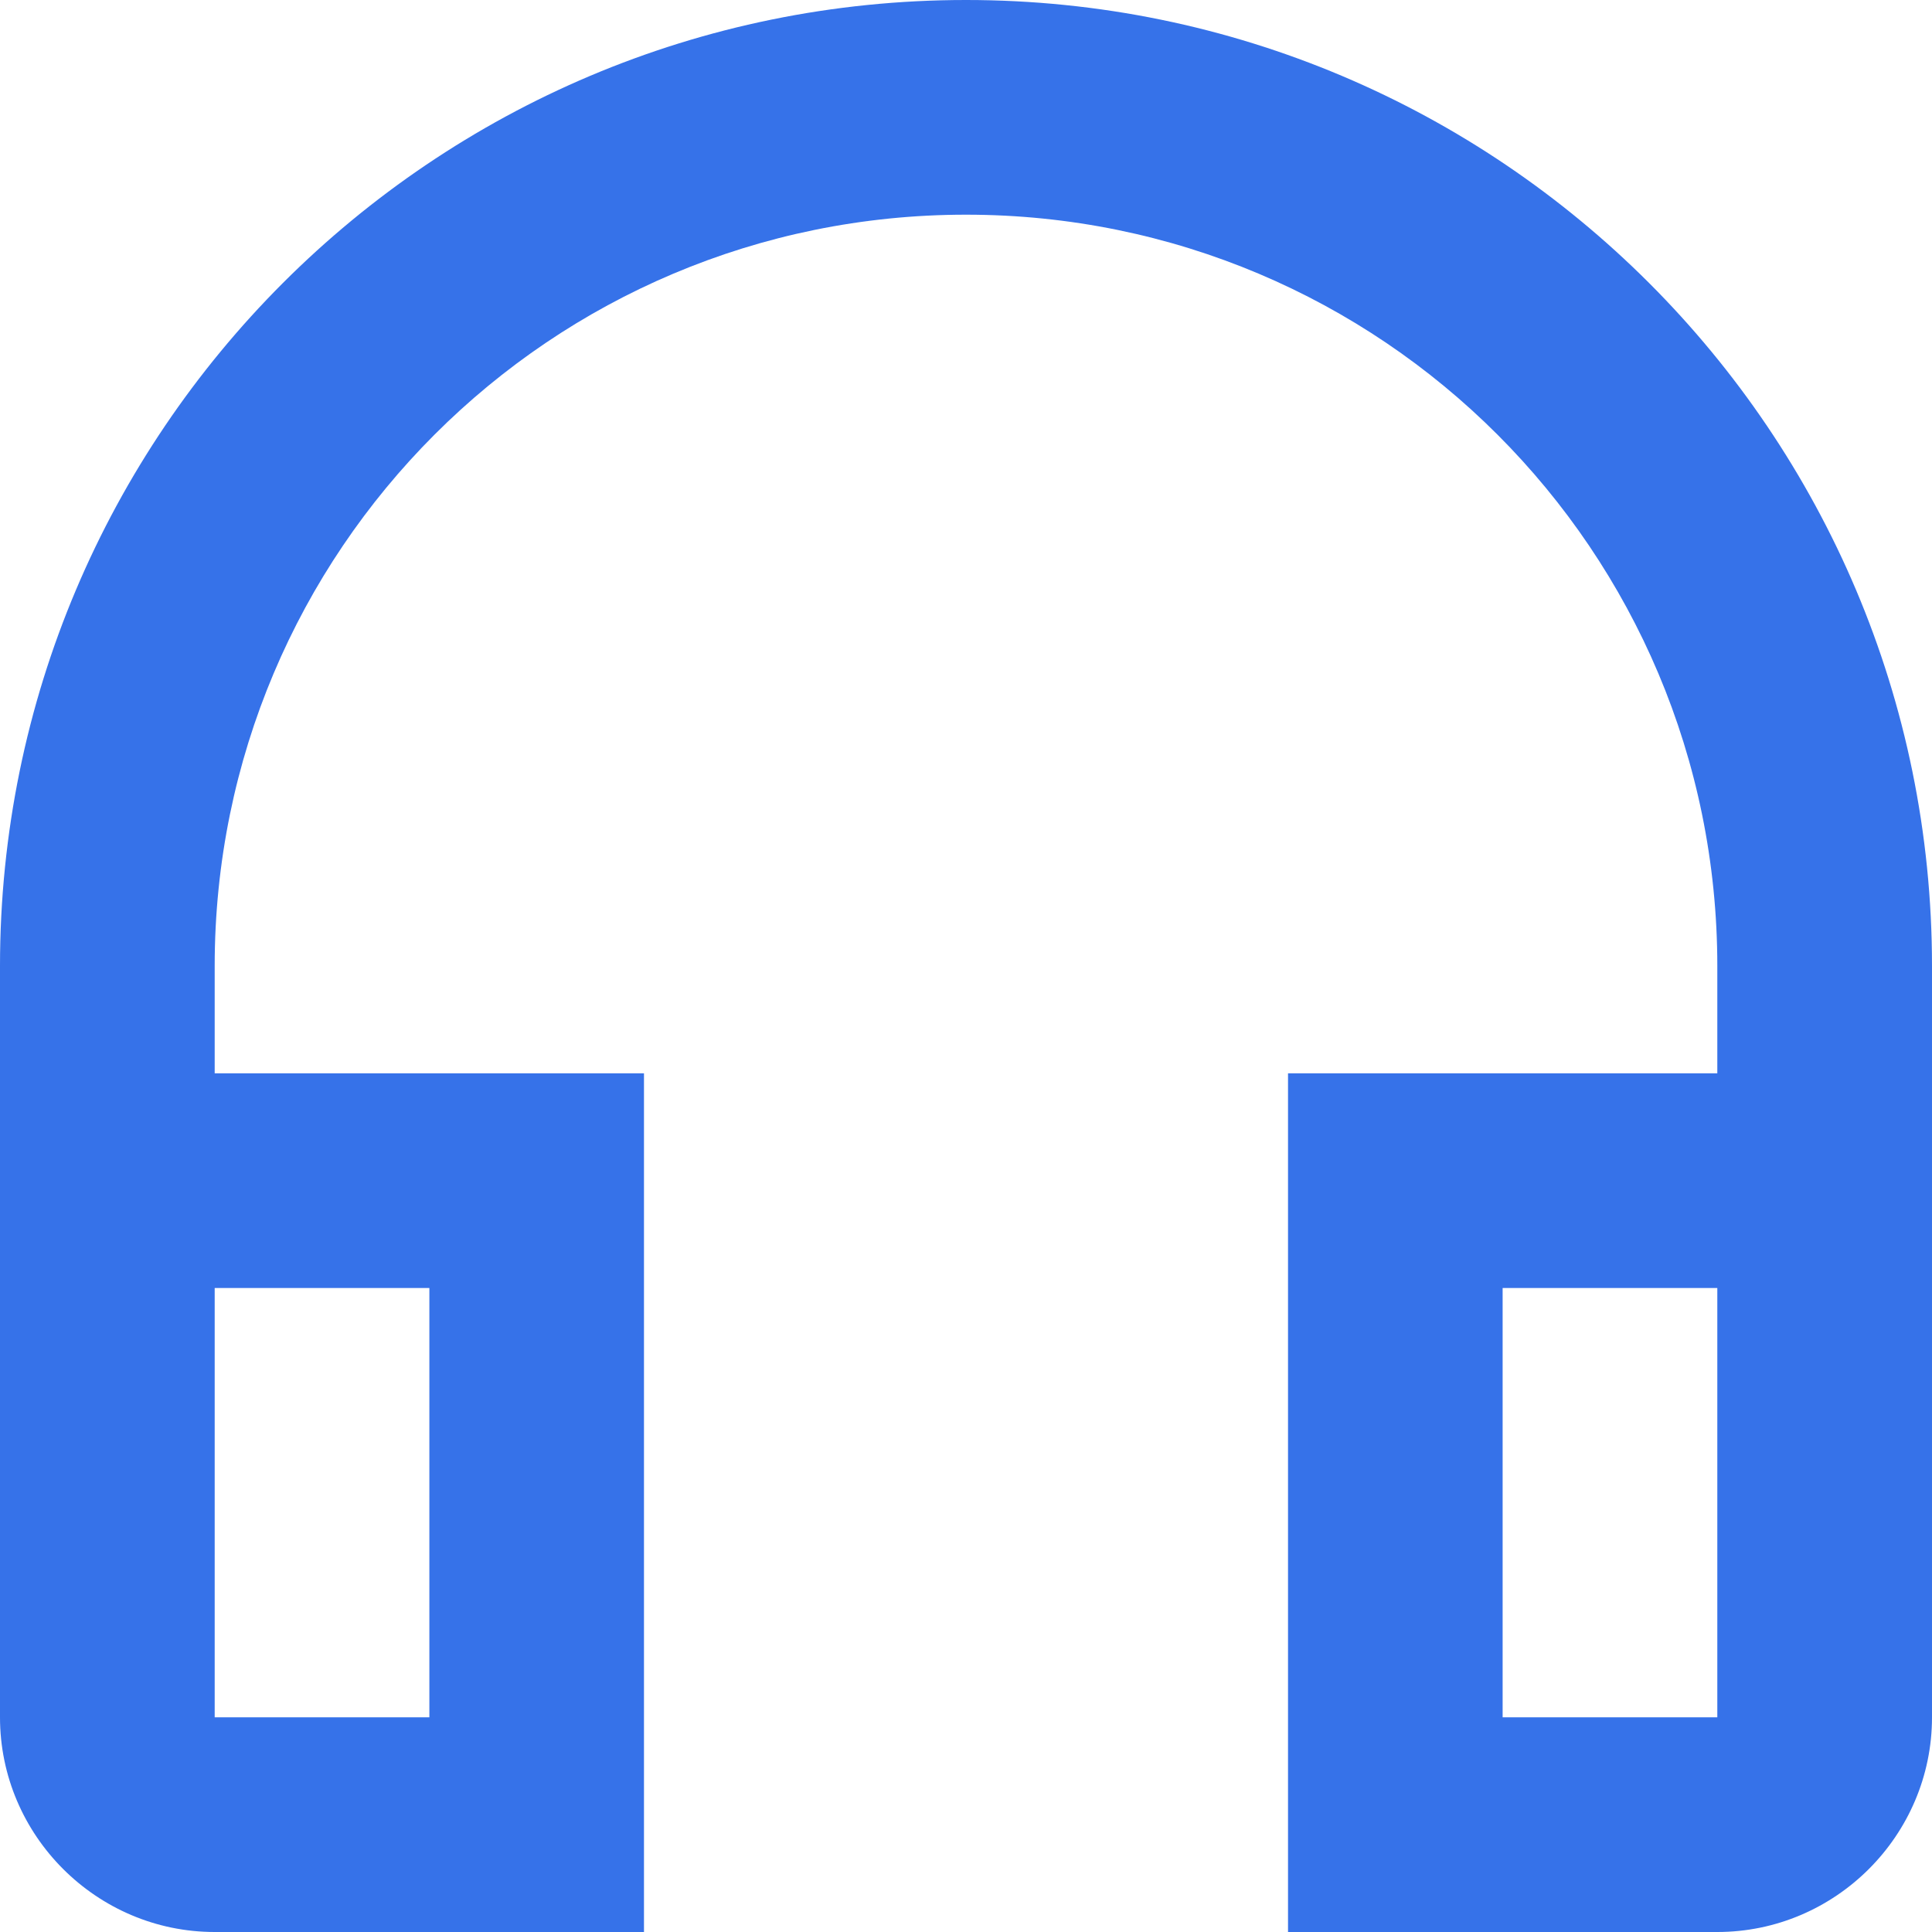 <svg width="25" height="25" viewBox="0 0 25 25" fill="none" xmlns="http://www.w3.org/2000/svg">
<path d="M12.5 0C5.597 0 0 5.597 0 12.5V22.222C0 23.75 1.25 25 2.778 25H8.333V13.889H2.778V12.5C2.778 7.125 7.125 2.778 12.5 2.778C17.875 2.778 22.222 7.125 22.222 12.5V13.889H16.667V25H22.222C23.75 25 25 23.75 25 22.222V12.5C25 5.597 19.403 0 12.5 0ZM5.556 16.667V22.222H2.778V16.667H5.556ZM22.222 22.222H19.444V16.667H22.222V22.222Z" fill="#3672E9"/>
</svg>
